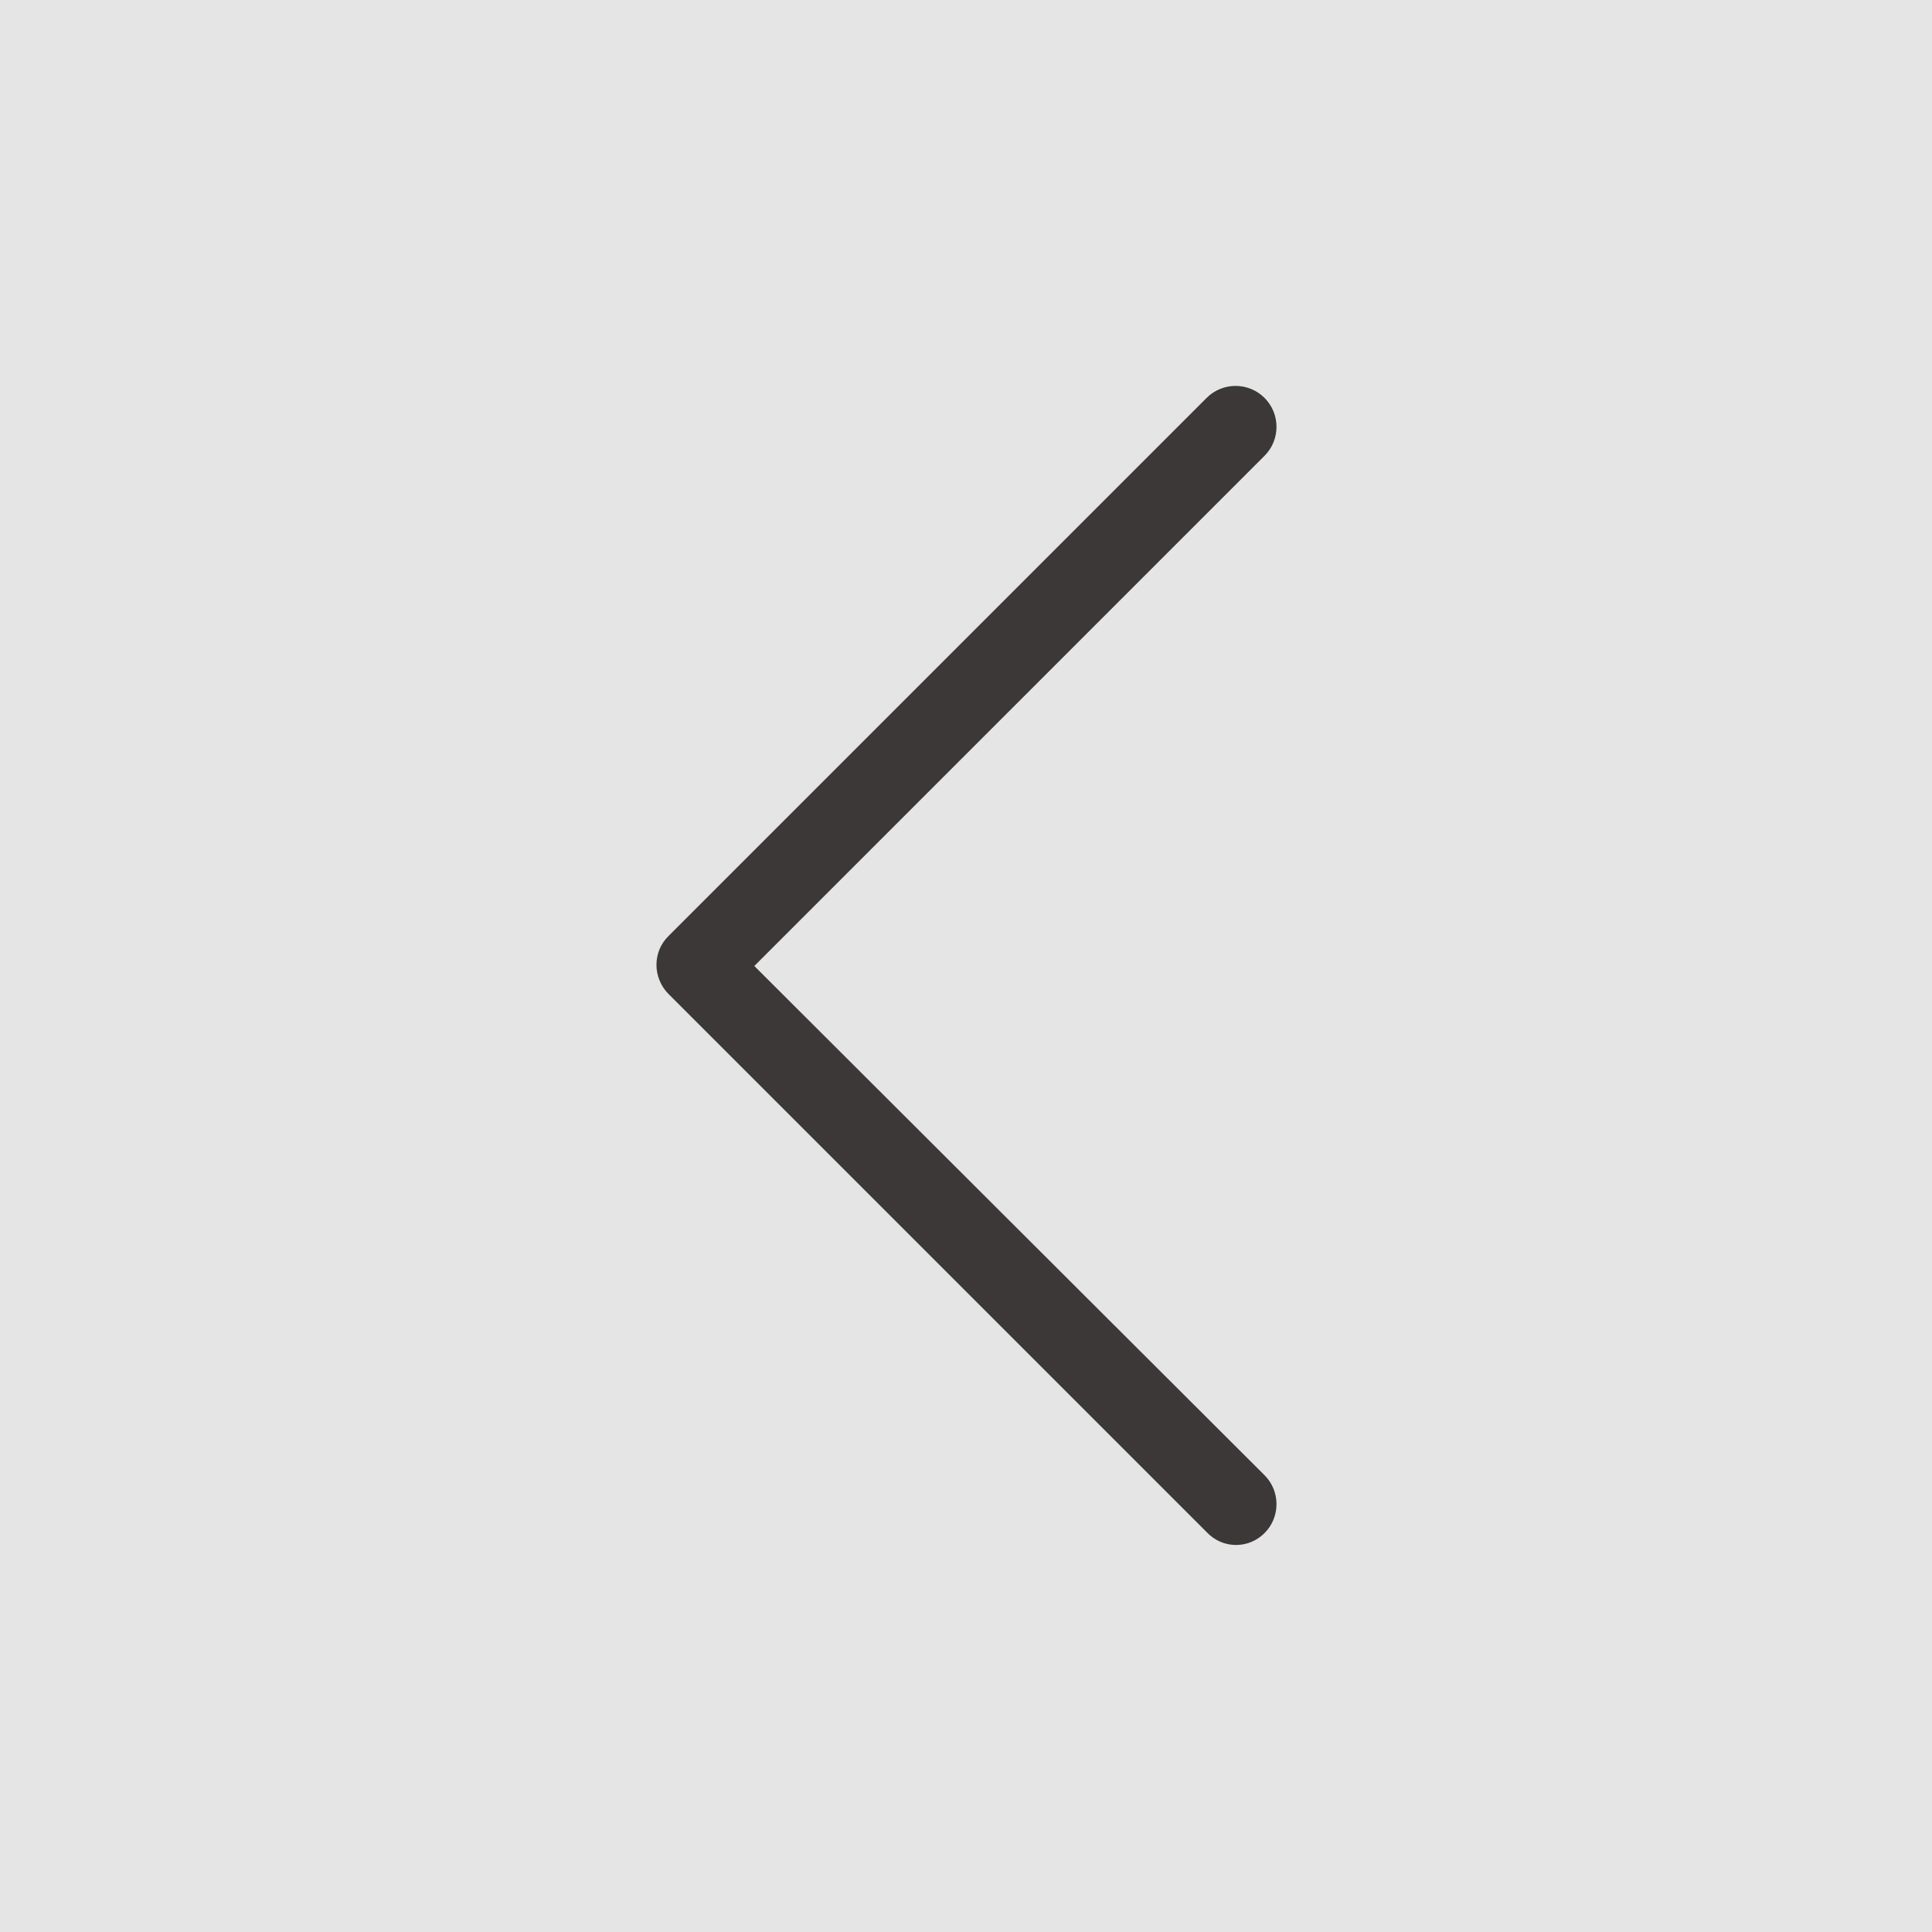 <svg width="60" height="60" viewBox="0 0 60 60" fill="none" xmlns="http://www.w3.org/2000/svg">
<rect x="60" y="60" width="60" height="60" transform="rotate(180 60 60)" fill="#E5E5E5"/>
<path d="M39.271 47.612C39.767 47.116 39.767 46.31 39.271 45.814L23.426 30L39.271 14.155C39.767 13.659 39.767 12.853 39.271 12.357C38.775 11.861 37.969 11.861 37.473 12.357L20.76 29.07C20.512 29.318 20.387 29.628 20.387 29.969C20.387 30.279 20.512 30.62 20.76 30.868L37.473 47.581C37.969 48.109 38.775 48.109 39.271 47.612V47.612Z" fill="#3C3838"/>
</svg>
